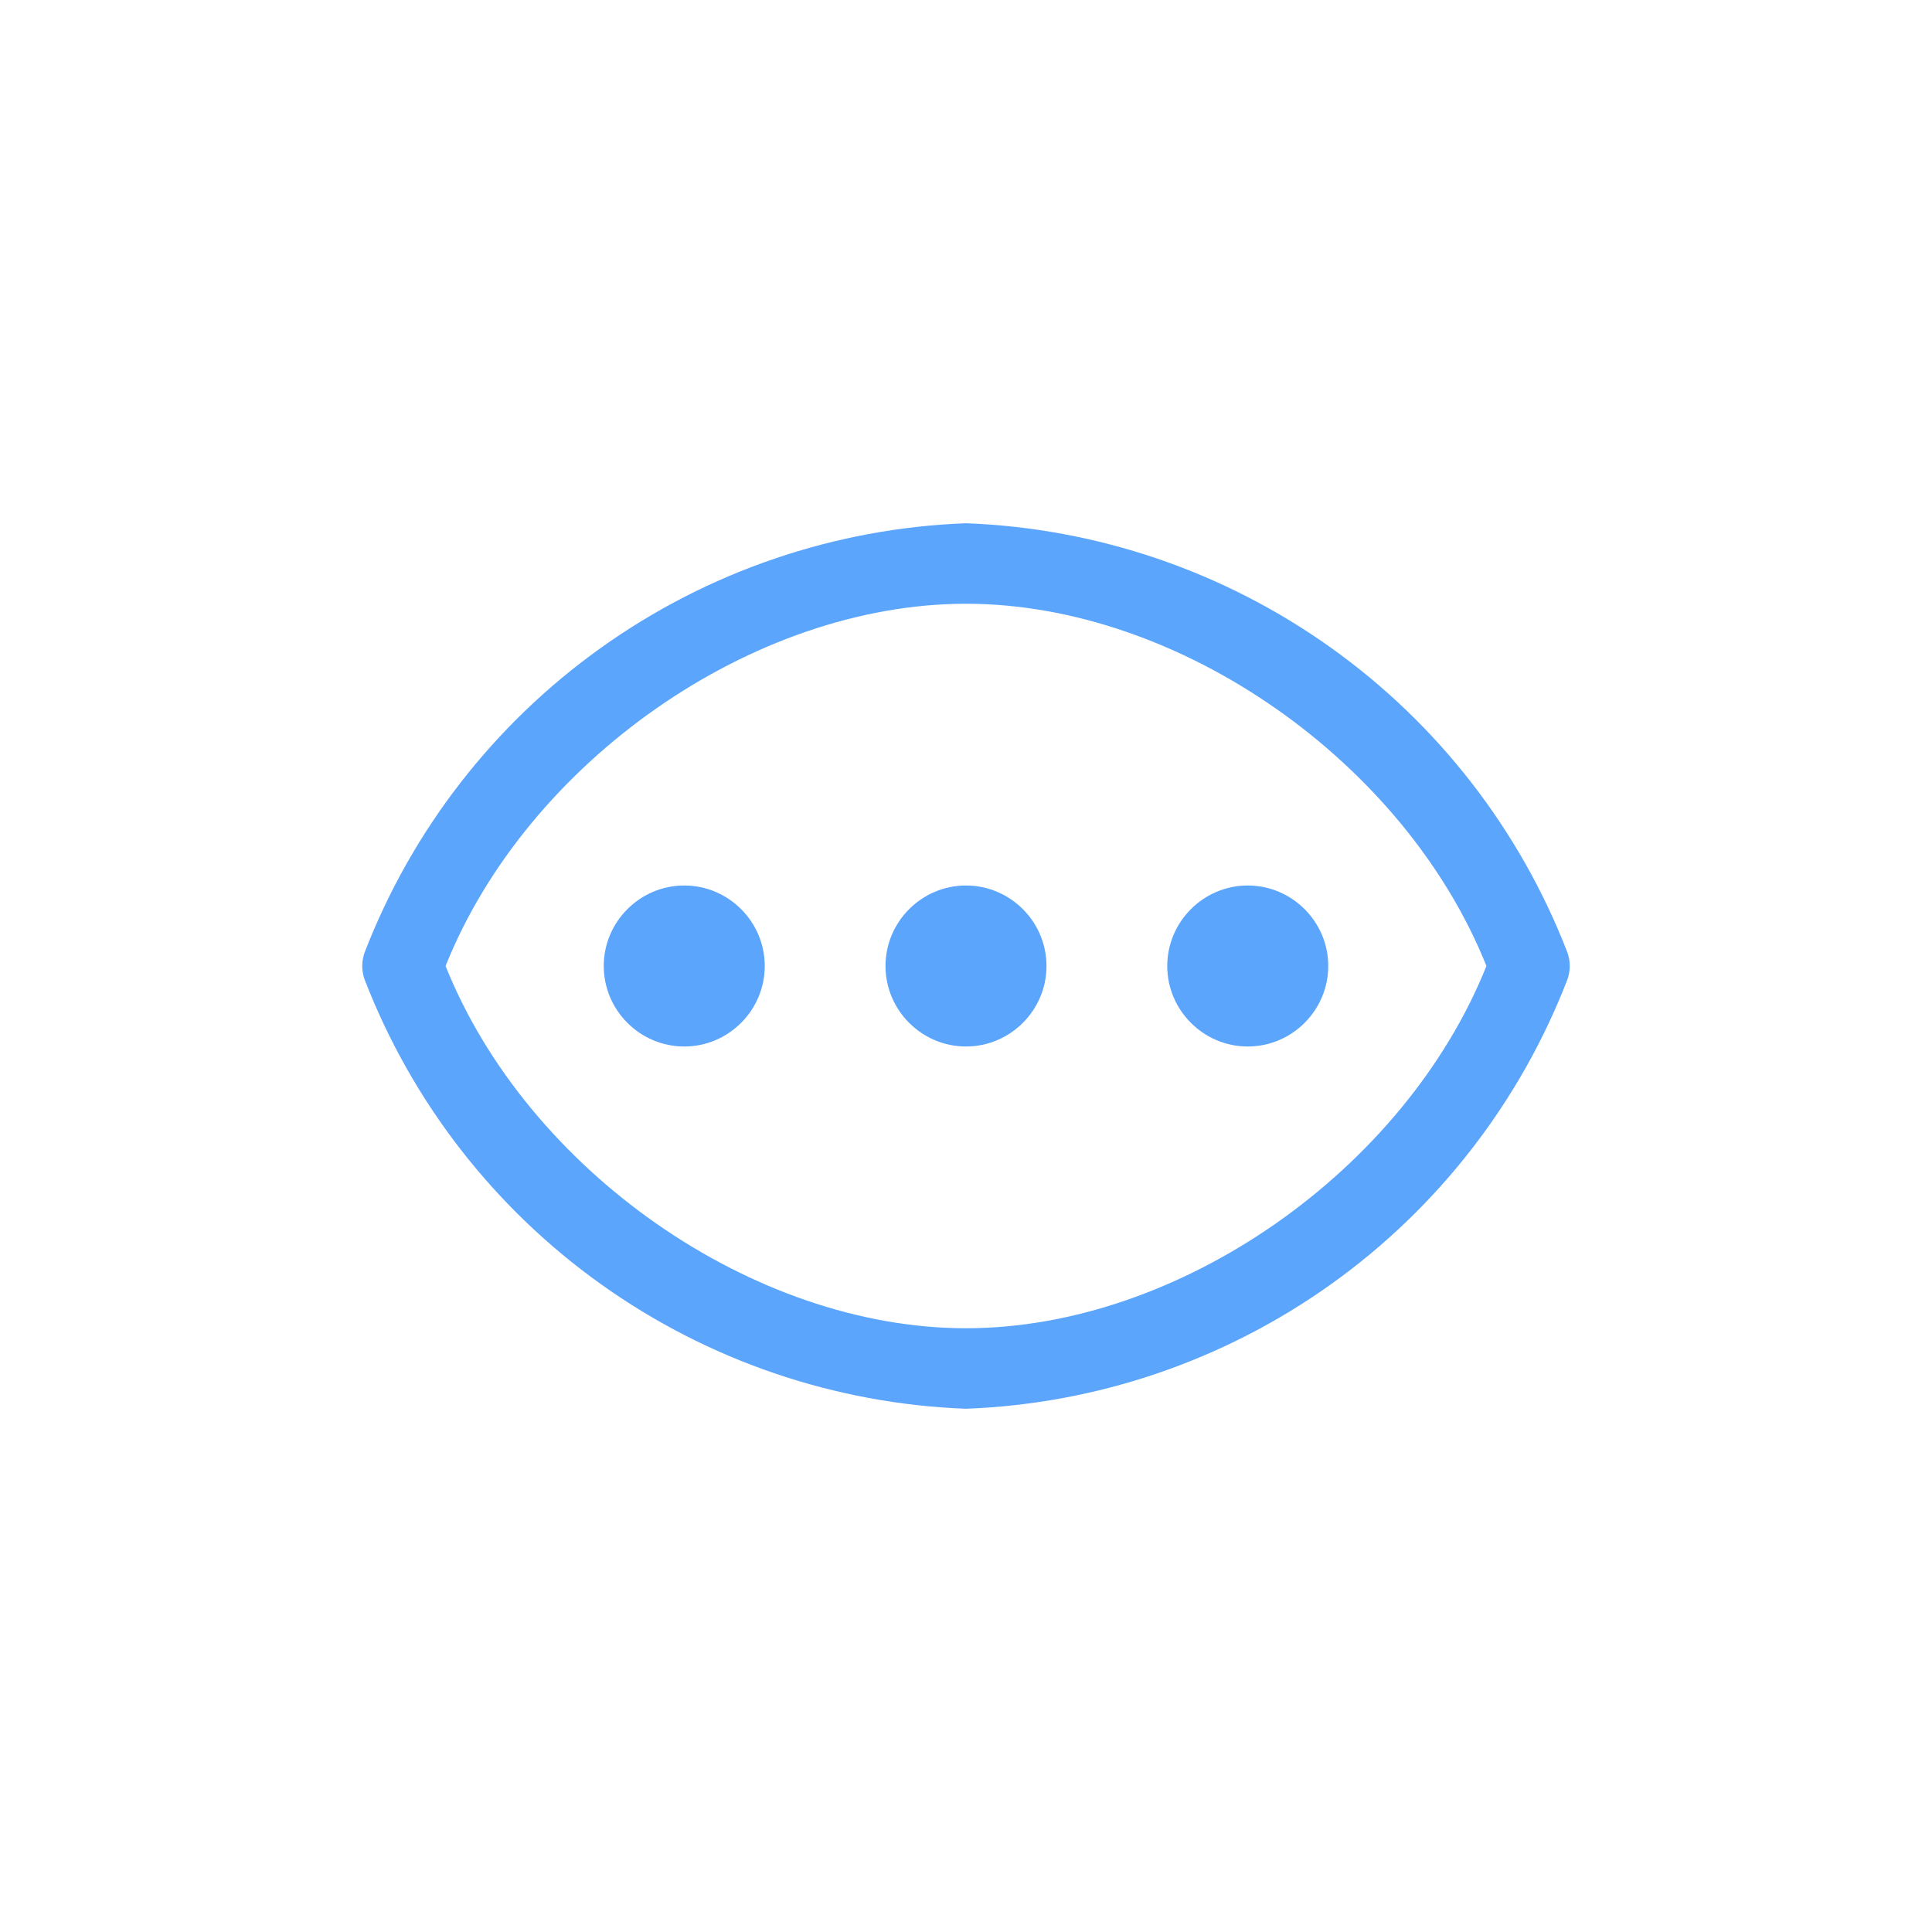 <svg width="24" height="24" viewBox="0 0 24 24" fill="none" xmlns="http://www.w3.org/2000/svg">
<path d="M19.47 11.83C18.882 10.309 17.861 8.993 16.533 8.046C15.206 7.099 13.63 6.561 12 6.5C10.37 6.561 8.794 7.099 7.467 8.046C6.139 8.993 5.118 10.309 4.53 11.83C4.49 11.94 4.49 12.06 4.53 12.17C5.118 13.691 6.139 15.007 7.467 15.954C8.794 16.901 10.37 17.439 12 17.5C13.63 17.439 15.206 16.901 16.533 15.954C17.861 15.007 18.882 13.691 19.47 12.17C19.51 12.06 19.51 11.94 19.47 11.83ZM12 16.5C9.35 16.5 6.55 14.535 5.535 12C6.55 9.465 9.35 7.5 12 7.5C14.65 7.5 17.45 9.465 18.465 12C17.45 14.535 14.65 16.5 12 16.5Z" fill="#5BA5FC"/>
<path d="M8.5 11C7.95 11 7.5 11.45 7.5 12C7.5 12.55 7.95 13 8.5 13C9.05 13 9.5 12.55 9.5 12C9.5 11.45 9.05 11 8.5 11ZM15.5 11C14.95 11 14.5 11.45 14.5 12C14.5 12.55 14.95 13 15.5 13C16.05 13 16.5 12.55 16.5 12C16.5 11.45 16.05 11 15.5 11ZM12 11C11.45 11 11 11.45 11 12C11 12.55 11.45 13 12 13C12.55 13 13 12.55 13 12C13 11.45 12.55 11 12 11Z" fill="#5BA5FC"/>
</svg>
